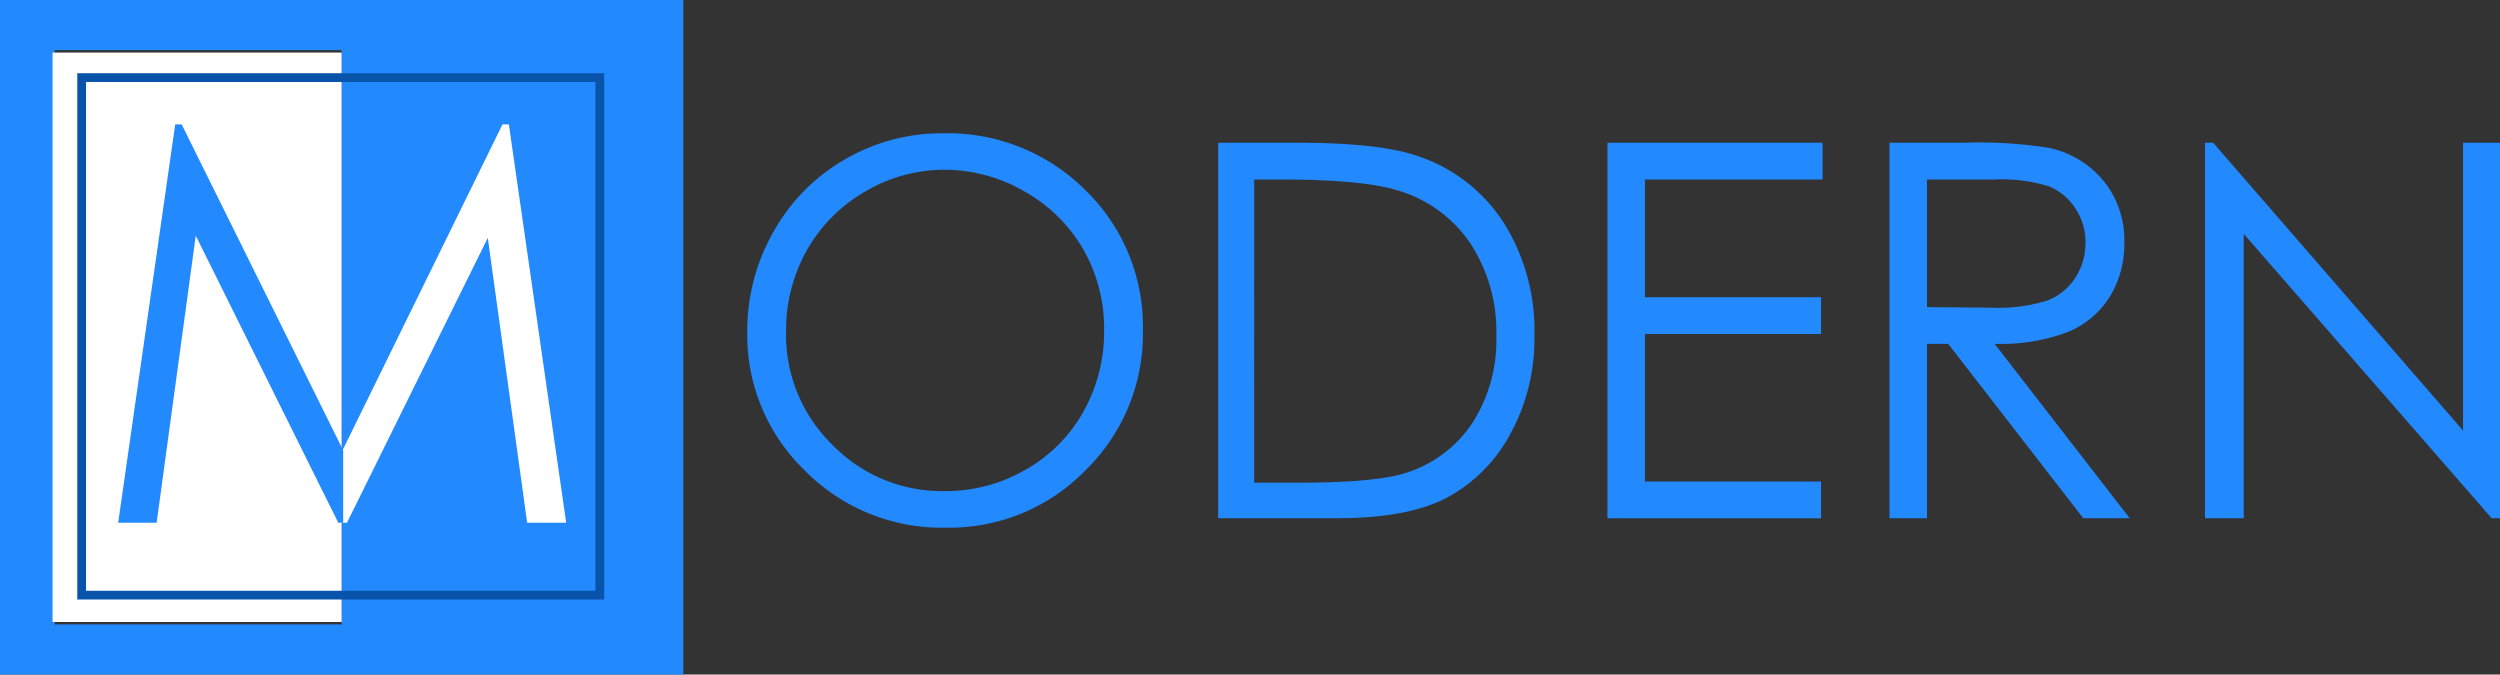 <svg xmlns="http://www.w3.org/2000/svg" width="285.377" height="77" viewBox="0 0 285.377 77">
  <rect x="0" y="0" width="285.377" height="77" fill="#333333" stroke="none"/>
  <g id="Group_9677" data-name="Group 9677" transform="translate(-0.5 0)">
    <g id="Component_3_29" data-name="Component 3 – 29" transform="translate(0.5 0)">
      <rect id="Rectangle_97" data-name="Rectangle 97" width="35" height="70" transform="translate(39 4)" fill="#2289ff"/>
      <path id="Subtraction_1" data-name="Subtraction 1" d="M78,77H0V0H78V77ZM6.24,5.723V71.277H71.76V5.723Z" fill="#2289ff"/>
      <path id="Path_2912" data-name="Path 2912" d="M28.7-84.678A22.237,22.237,0,0,1,45-78.18a21.633,21.633,0,0,1,6.56,16,21.746,21.746,0,0,1-6.545,15.966,21.7,21.7,0,0,1-15.962,6.556A21.939,21.939,0,0,1,12.961-46.19,21.455,21.455,0,0,1,6.4-61.981,22.835,22.835,0,0,1,9.39-73.431a21.745,21.745,0,0,1,8.149-8.26A21.913,21.913,0,0,1,28.7-84.678Zm.189,4.166a17.656,17.656,0,0,0-9.017,2.479,17.828,17.828,0,0,0-6.654,6.677A18.566,18.566,0,0,0,10.83-62a17.488,17.488,0,0,0,5.3,12.9A17.457,17.457,0,0,0,28.894-43.83a18.334,18.334,0,0,0,9.236-2.42,17.328,17.328,0,0,0,6.624-6.619A18.6,18.6,0,0,0,47.133-62.2a18.143,18.143,0,0,0-2.378-9.229,17.762,17.762,0,0,0-6.7-6.6A18.124,18.124,0,0,0,28.894-80.511Zm31.263,39.77V-83.6h8.886q9.615,0,13.956,1.544a18.654,18.654,0,0,1,9.746,7.575,23.018,23.018,0,0,1,3.511,12.849A22.535,22.535,0,0,1,93.473-50.3a17.834,17.834,0,0,1-7.226,7.226Q81.8-40.741,73.792-40.741Zm4.108-4.05h4.953q8.886,0,12.324-1.106a14.213,14.213,0,0,0,7.6-5.662,17.427,17.427,0,0,0,2.768-10,18.339,18.339,0,0,0-3-10.6,15.11,15.11,0,0,0-8.362-6.026Q76.531-79.4,67.295-79.4h-3.03ZM104.589-83.6H129.15v4.2H108.871v13.432h20.1v4.2h-20.1v16.84h20.1v4.2H104.589Zm32.195,0h8.537a51.706,51.706,0,0,1,9.673.584,11.037,11.037,0,0,1,6.206,3.748,10.7,10.7,0,0,1,2.389,7.074,11.438,11.438,0,0,1-1.646,6.155,10.272,10.272,0,0,1-4.705,4.011,21.62,21.62,0,0,1-8.449,1.386l15.413,19.9h-5.3l-15.414-19.9h-2.421v19.9h-4.283Zm4.283,4.2v14.568l7.383.059a18.357,18.357,0,0,0,6.347-.816,6.605,6.605,0,0,0,3.21-2.608,7.249,7.249,0,0,0,1.153-4.007,6.945,6.945,0,0,0-1.167-3.919,6.5,6.5,0,0,0-3.064-2.52,18.621,18.621,0,0,0-6.3-.758ZM172.8-40.741V-83.6h.932l28.524,32.853V-83.6h4.225v42.859h-.961L177.224-73.195v32.453Z" transform="translate(78.901 99.892)" fill="#2289ff"/>
      <rect id="Rectangle_96" data-name="Rectangle 96" width="33" height="65" transform="translate(6 6)" fill="#fff"/>
      <g id="Subtraction_2" data-name="Subtraction 2" transform="translate(8.821 8.358)" fill="none">
        <path d="M0,0H60.147V60.077H0Z" stroke="none"/>
        <path d="M 1 1 L 1 59.077 L 59.147 59.077 L 59.147 1 L 1 1 M 0 -7.62939453125e-06 L 60.147 -7.62939453125e-06 L 60.147 60.077 L 0 60.077 L 0 -7.62939453125e-06 Z" stroke="none" fill="#0954ab"/>
      </g>
      <path id="Path_2913" data-name="Path 2913" d="M6.672-42.161l6.51-45.467h.738L32.4-50.321,50.71-87.628h.728l6.543,45.467H53.525L49.033-74.677,32.957-42.161H31.8L15.527-74.924,11.061-42.161Z" transform="translate(6.649 101.83)" fill="#fff"/>
      <path id="Subtraction_3" data-name="Subtraction 3" d="M4.389,45.468H0L6.51,0h.738L25.684,37.21v8.257h-.561L8.855,12.7,4.389,45.467Z" transform="translate(13.491 14.203)" fill="#2289ff" stroke="rgba(0,0,0,0)" stroke-miterlimit="10" stroke-width="1"/>
    </g>
  </g>
</svg>

